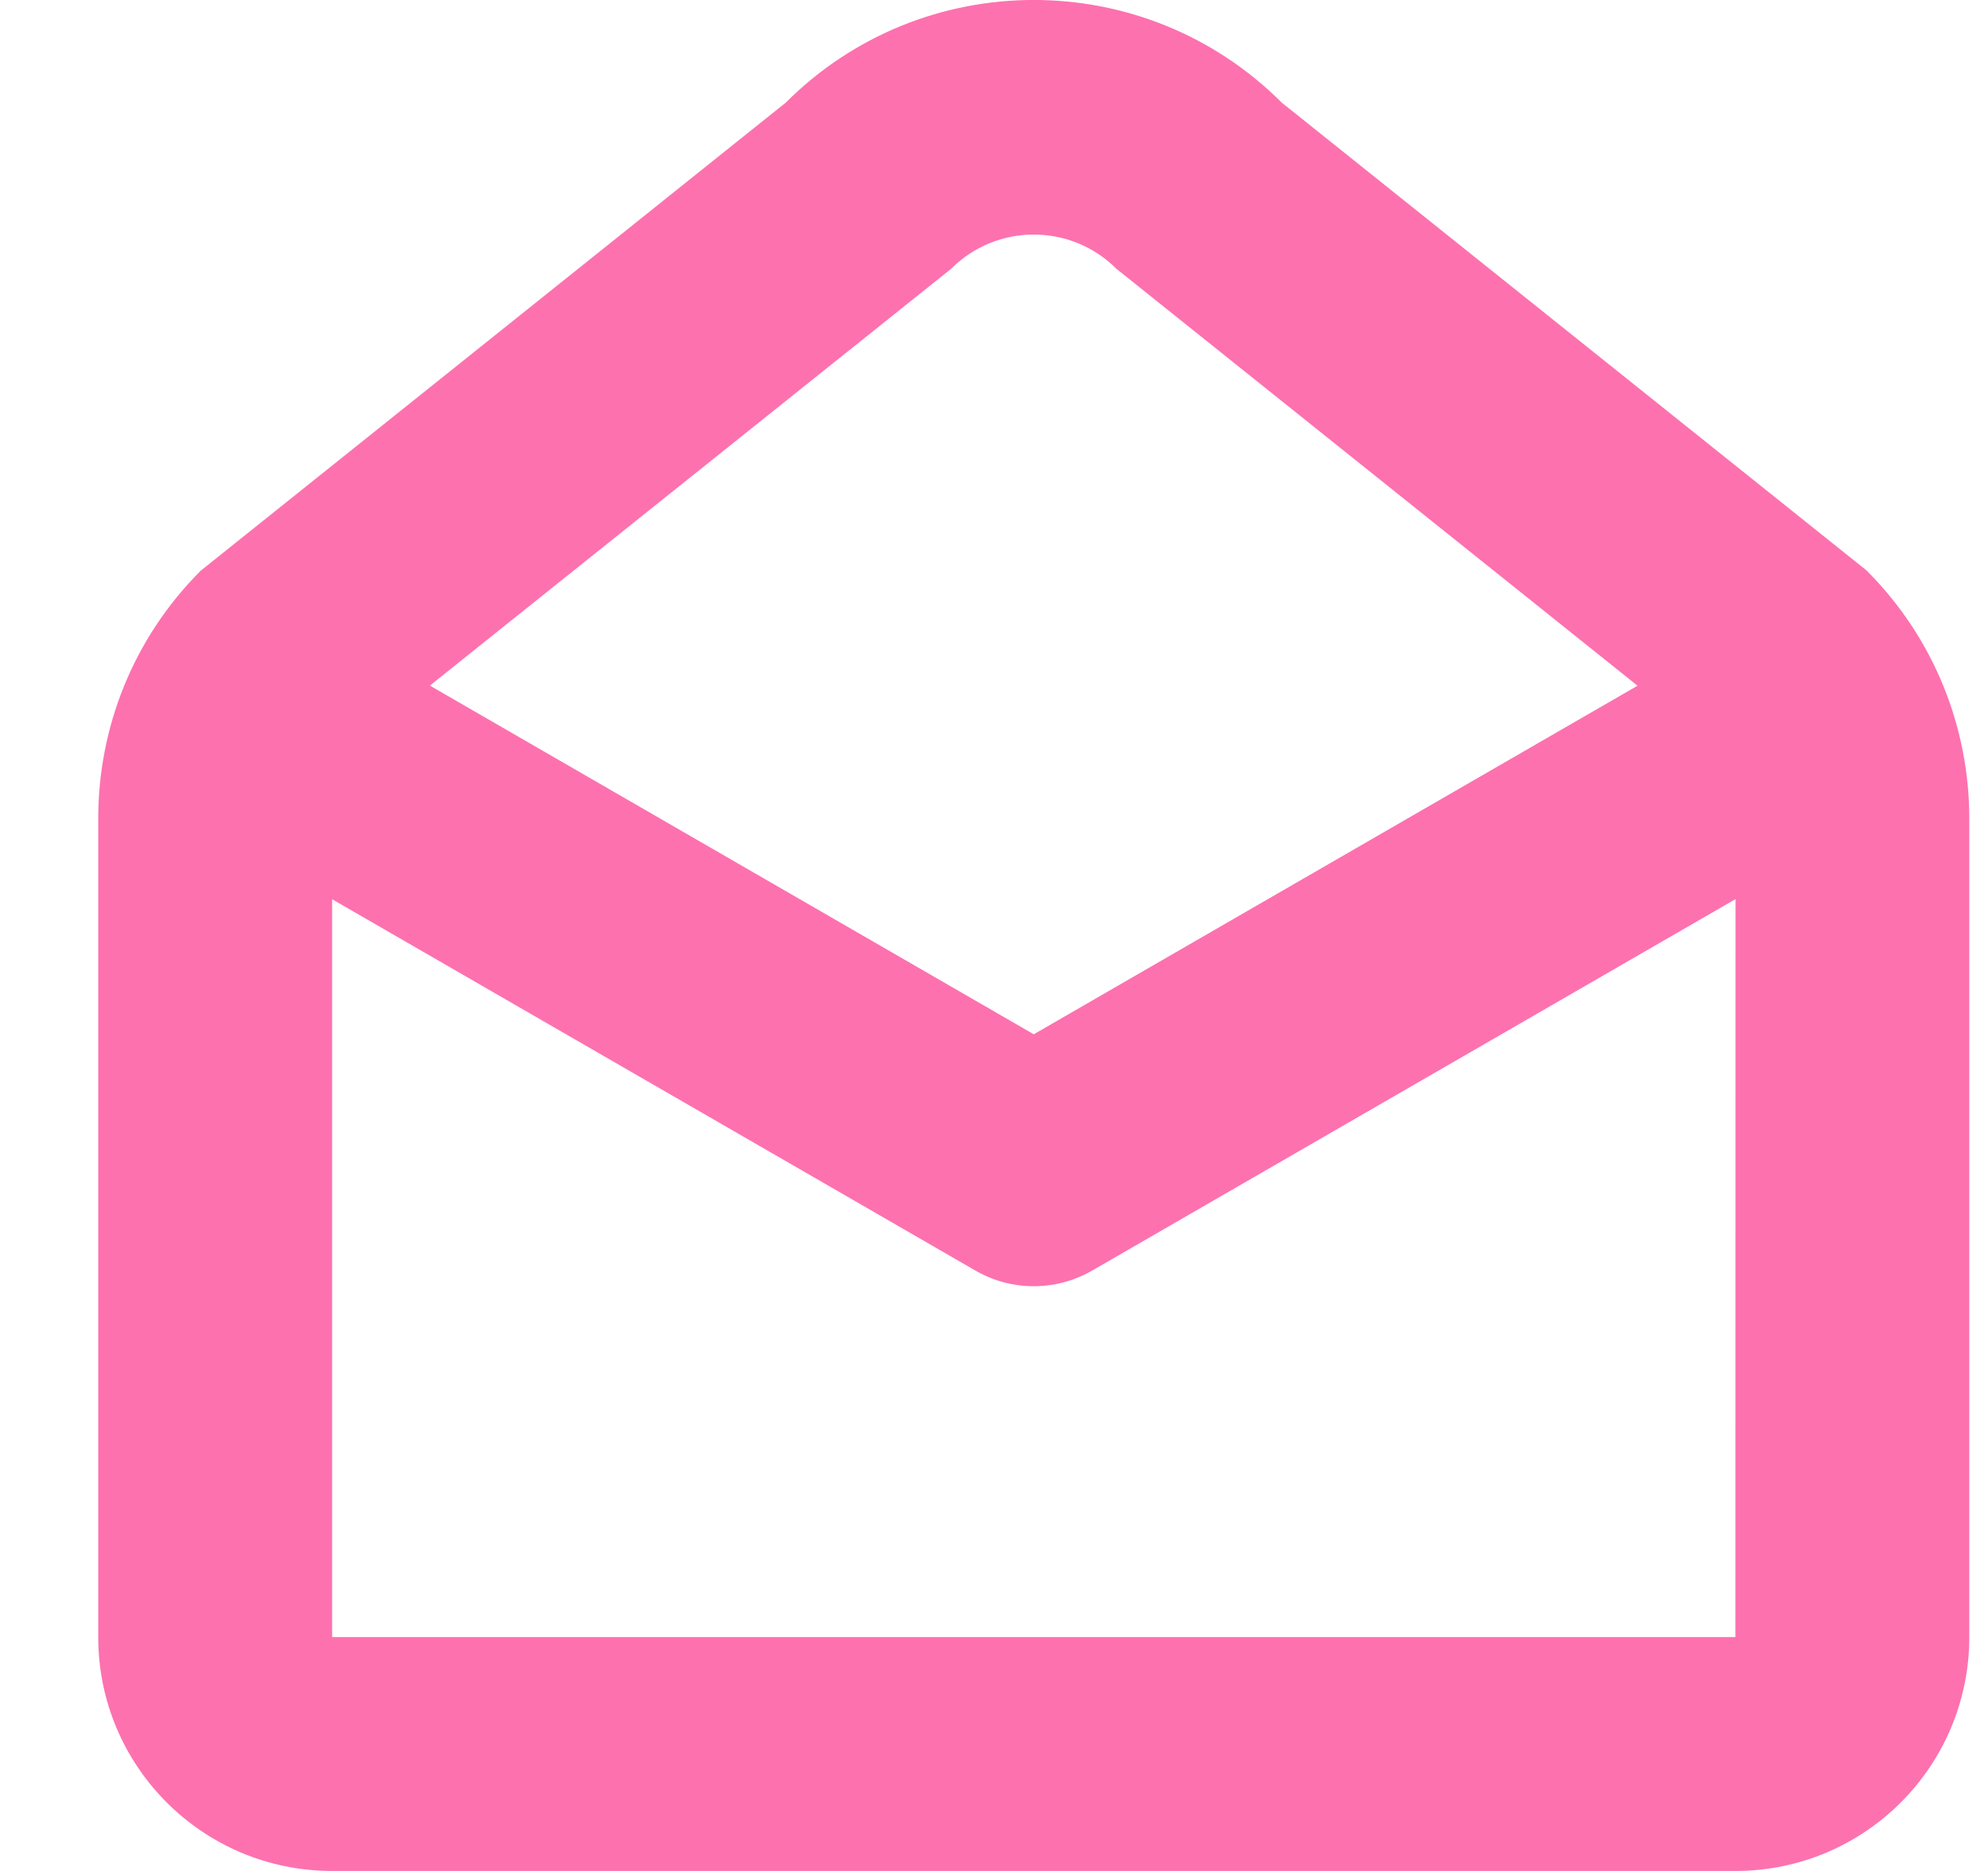 <svg width="17" height="16" viewBox="0 0 17 16" fill="none" xmlns="http://www.w3.org/2000/svg">
<path fill-rule="evenodd" clip-rule="evenodd" d="M10.961 0.878C9.79 -0.293 7.89 -0.293 6.719 0.878L1.717 4.88C1.131 5.466 0.84 6.233 0.84 7V14C0.84 15.105 1.735 16 2.84 16H14.84C15.945 16 16.84 15.105 16.84 14V7C16.84 6.232 16.547 5.464 15.961 4.878L10.961 0.878ZM14.003 5.864L8.84 8.845L3.676 5.863L8.133 2.299C8.523 1.908 9.157 1.908 9.547 2.299L14.003 5.864ZM14.841 7.689L9.351 10.859C9.328 10.872 9.305 10.885 9.281 10.897C9.151 10.961 9.013 10.994 8.875 10.999C8.694 11.005 8.509 10.963 8.34 10.865L2.84 7.69V14H14.84L14.841 7.689Z" fill="#FD71AF"/>
</svg>
